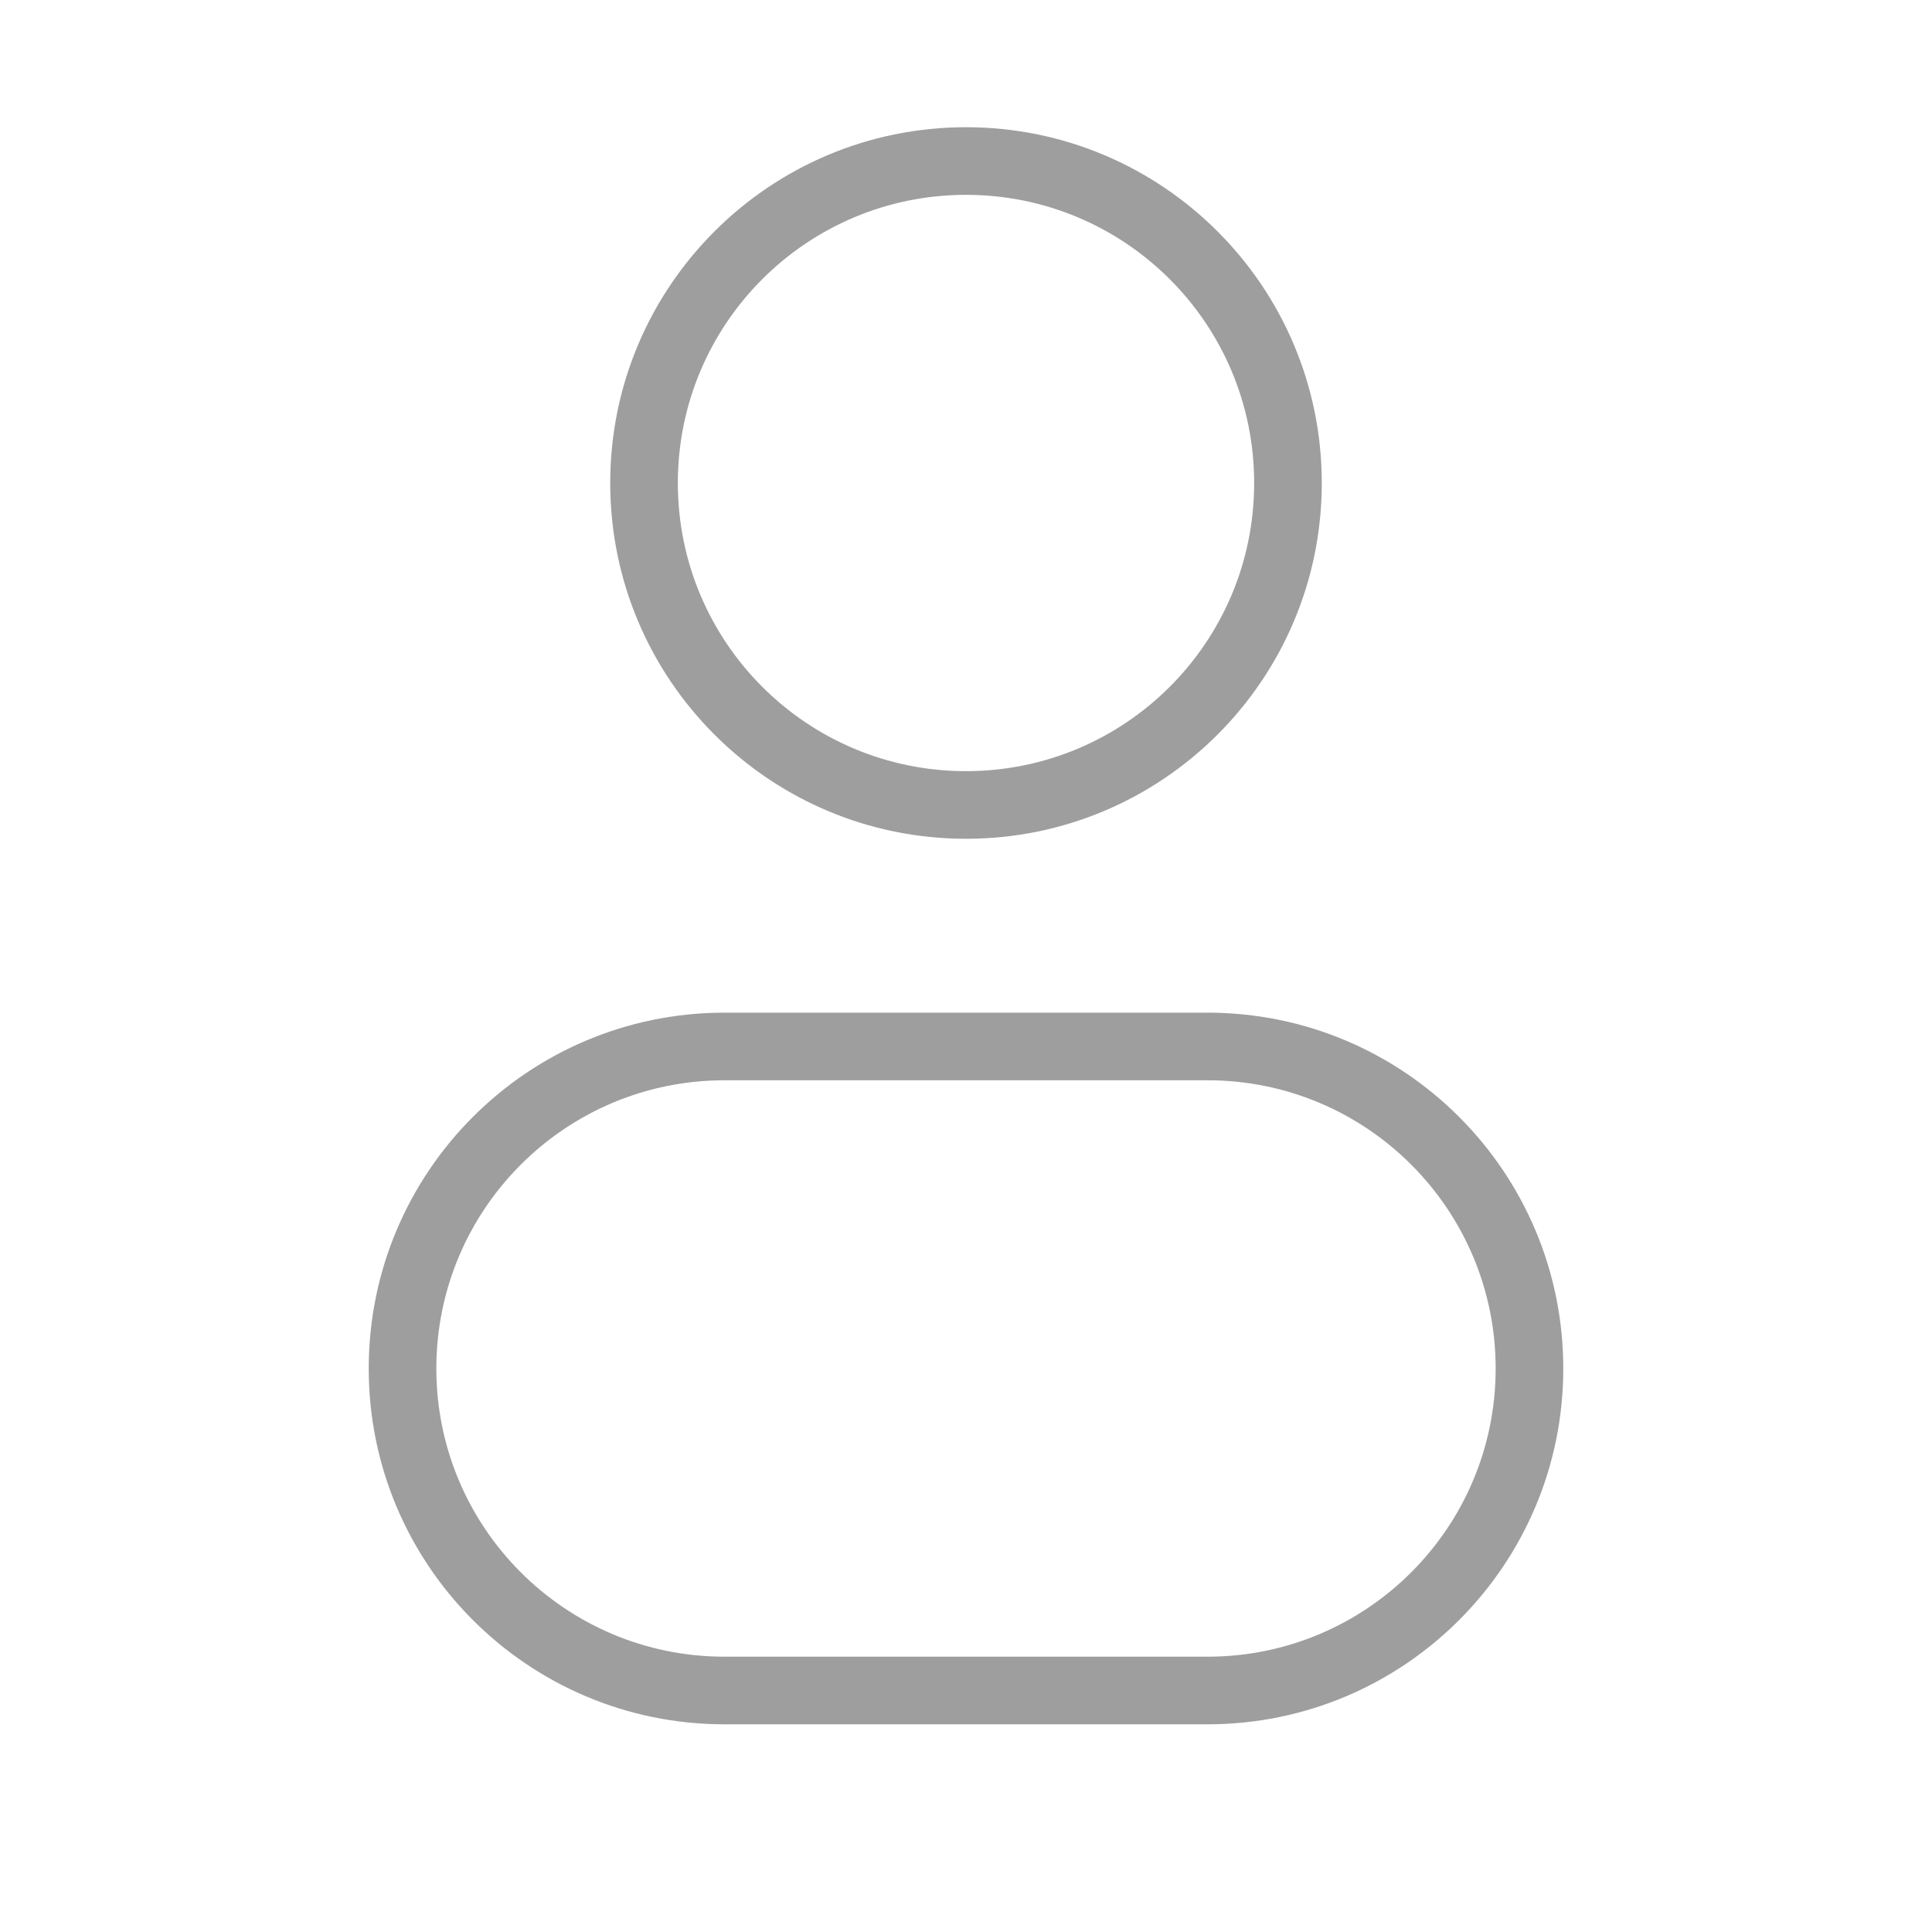 <svg width="20" height="20" viewBox="0 0 20 20" fill="none" xmlns="http://www.w3.org/2000/svg">
<path d="M12.983 5C12.983 6.648 11.648 7.983 10 7.983V8.683C12.034 8.683 13.683 7.034 13.683 5H12.983ZM10 7.983C8.352 7.983 7.017 6.648 7.017 5H6.317C6.317 7.034 7.966 8.683 10 8.683V7.983ZM7.017 5C7.017 3.352 8.352 2.017 10 2.017V1.317C7.966 1.317 6.317 2.966 6.317 5H7.017ZM10 2.017C11.648 2.017 12.983 3.352 12.983 5H13.683C13.683 2.966 12.034 1.317 10 1.317V2.017ZM7.5 11.183H12.5V10.483H7.5V11.183ZM12.5 17.15H7.5V17.85H12.5V17.15ZM7.5 17.15C5.852 17.15 4.517 15.814 4.517 14.167H3.817C3.817 16.201 5.466 17.85 7.5 17.85V17.15ZM15.483 14.167C15.483 15.814 14.148 17.15 12.5 17.15V17.85C14.534 17.85 16.183 16.201 16.183 14.167H15.483ZM12.5 11.183C14.148 11.183 15.483 12.519 15.483 14.167H16.183C16.183 12.132 14.534 10.483 12.5 10.483V11.183ZM7.5 10.483C5.466 10.483 3.817 12.132 3.817 14.167H4.517C4.517 12.519 5.852 11.183 7.5 11.183V10.483Z" fill="#9E9E9E"/>
</svg>

